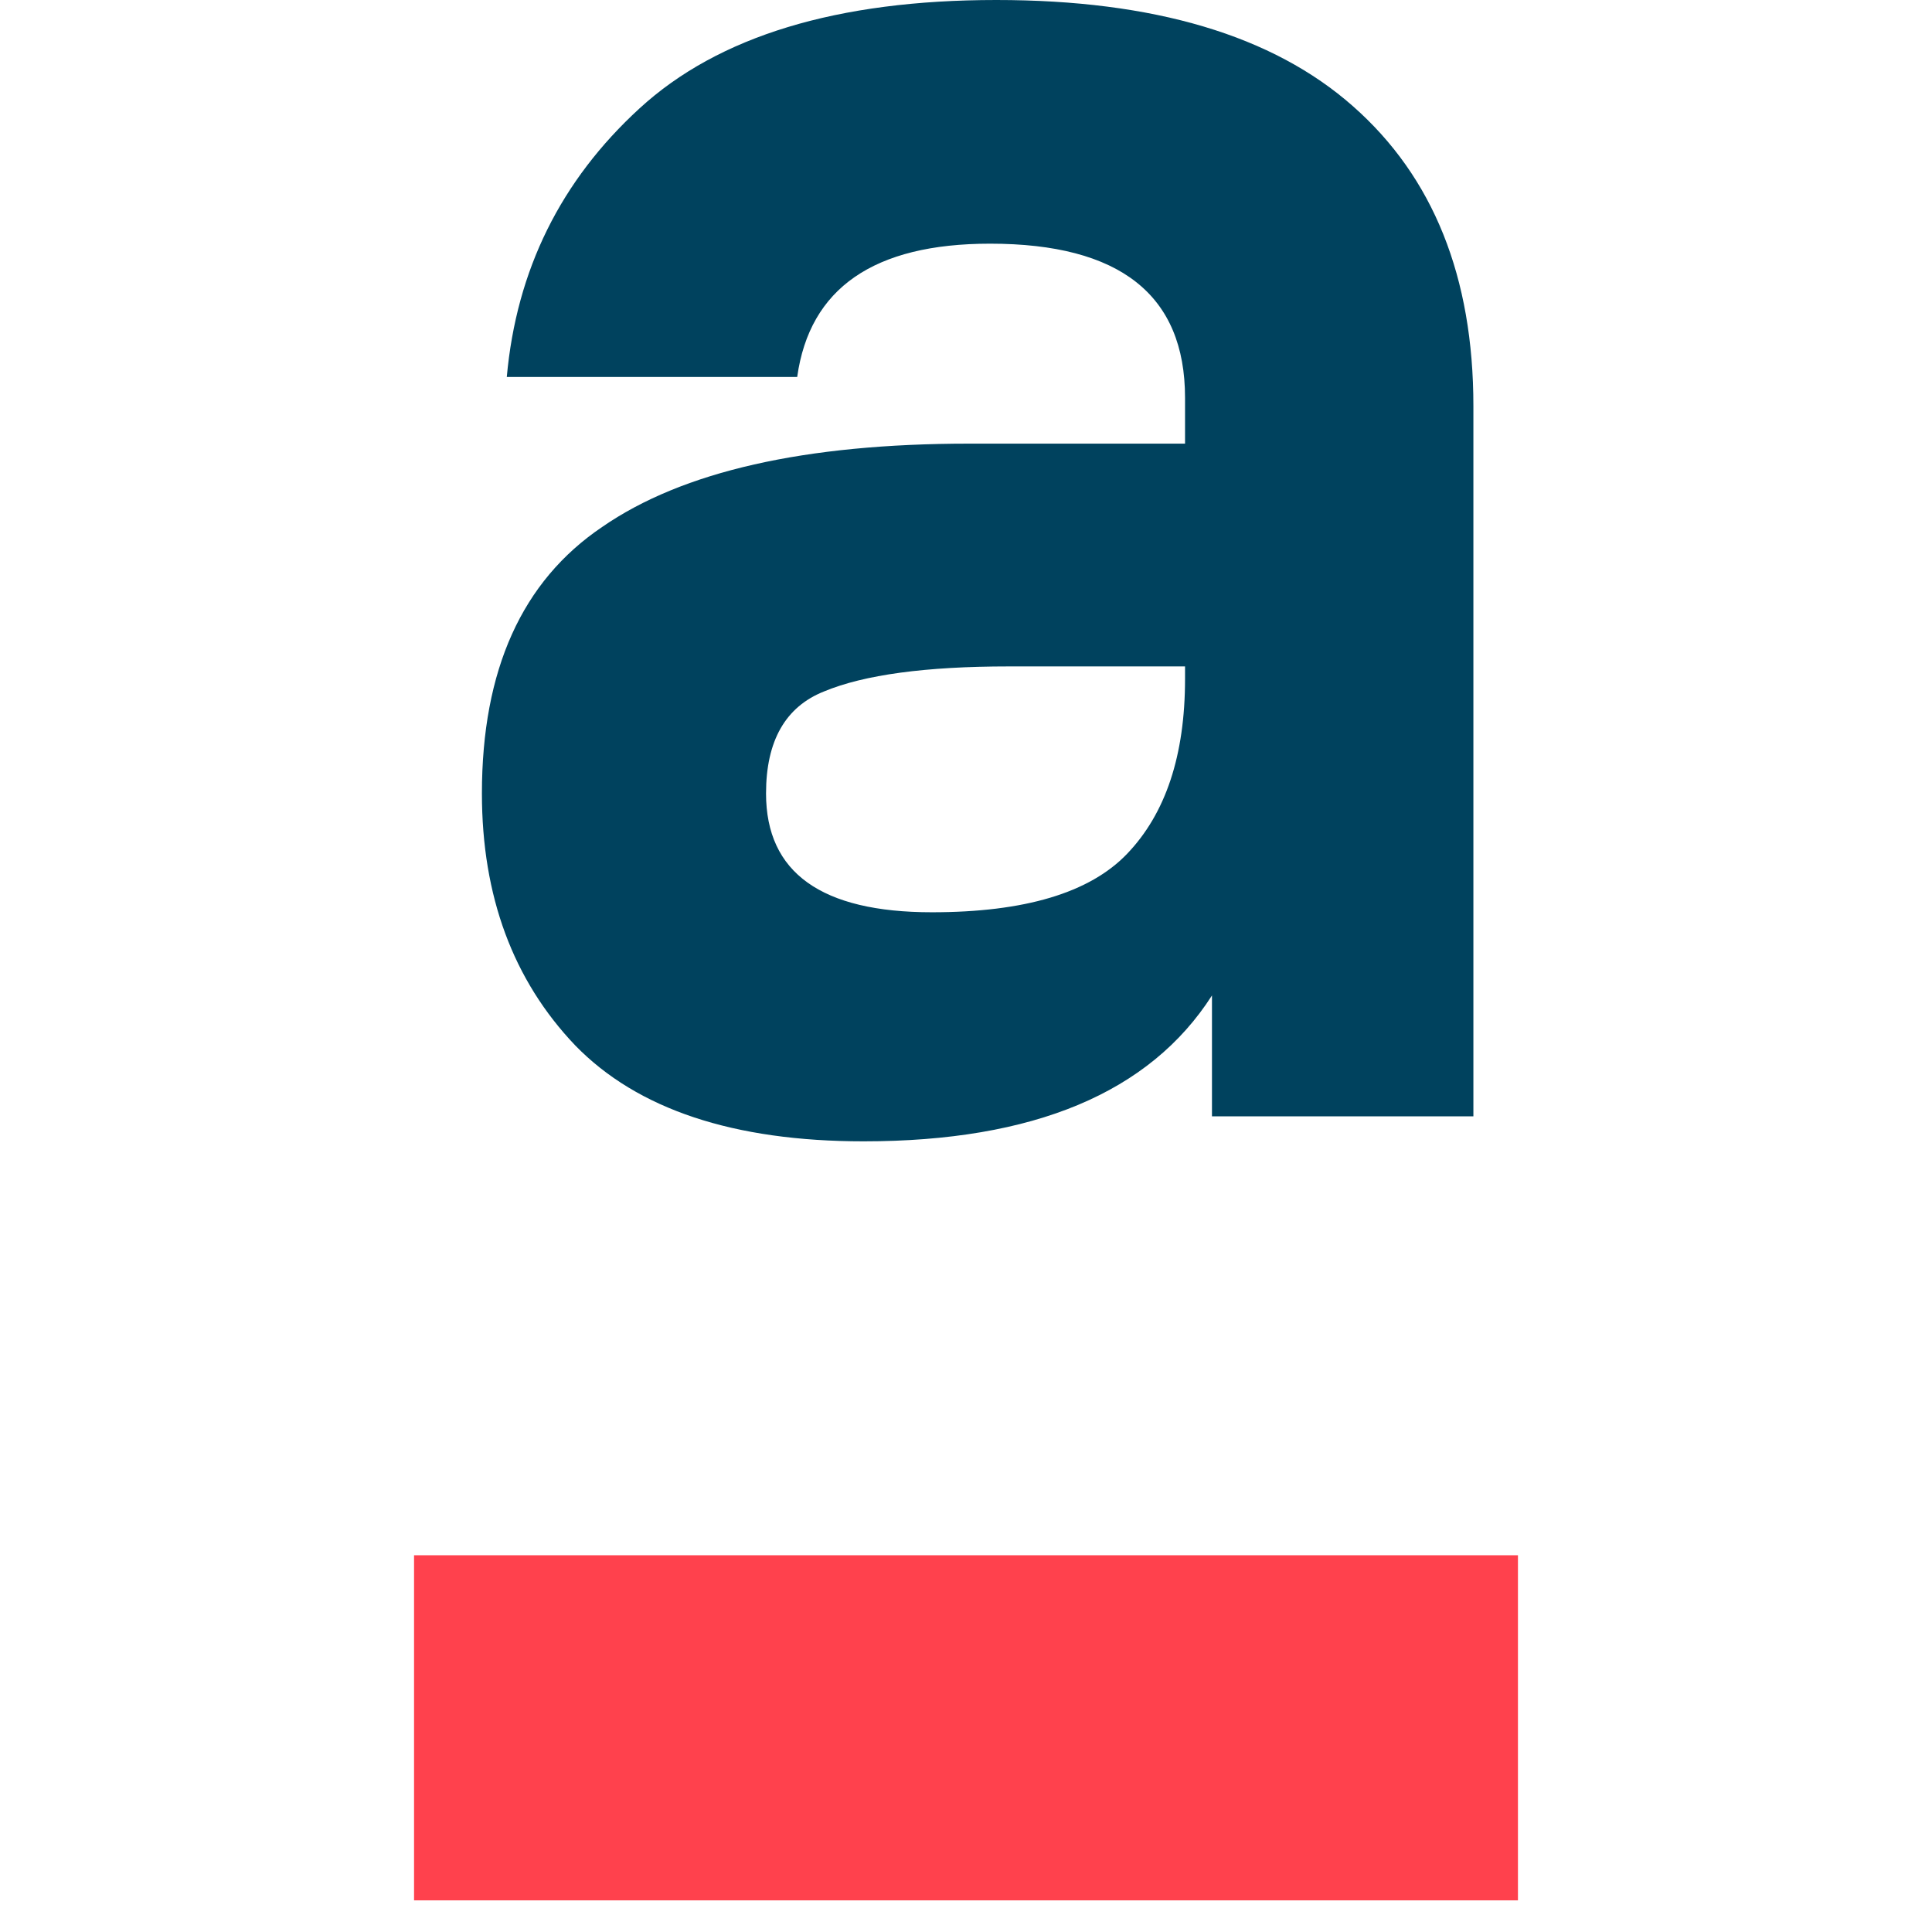 <svg xmlns="http://www.w3.org/2000/svg" width="16" height="16" fill="none" viewBox="0 0 16 16"><path fill="#00425E" d="M9.814 5.623V5.519H8.354C7.667 5.519 7.157 5.588 6.825 5.726C6.505 5.853 6.344 6.135 6.344 6.571C6.344 7.227 6.802 7.555 7.718 7.555C8.486 7.555 9.024 7.394 9.333 7.072C9.654 6.738 9.814 6.255 9.814 5.623ZM7.152 9.452C6.075 9.452 5.279 9.187 4.764 8.658C4.249 8.118 3.991 7.422 3.991 6.571C3.991 5.548 4.323 4.812 4.987 4.364C5.652 3.904 6.665 3.674 8.028 3.674H9.814V3.294C9.814 2.443 9.276 2.018 8.199 2.018C7.237 2.018 6.705 2.386 6.602 3.122H4.197C4.277 2.236 4.644 1.495 5.297 0.897C5.949 0.299 6.934 0 8.251 0C9.556 0 10.541 0.293 11.205 0.88C11.87 1.466 12.202 2.294 12.202 3.363V9.245H10.037V8.244C9.522 9.049 8.56 9.452 7.152 9.452Z"/><path fill="#FF414D" d="M12.571 12.88H3.429V15.738H12.571V12.88Z"/></svg>